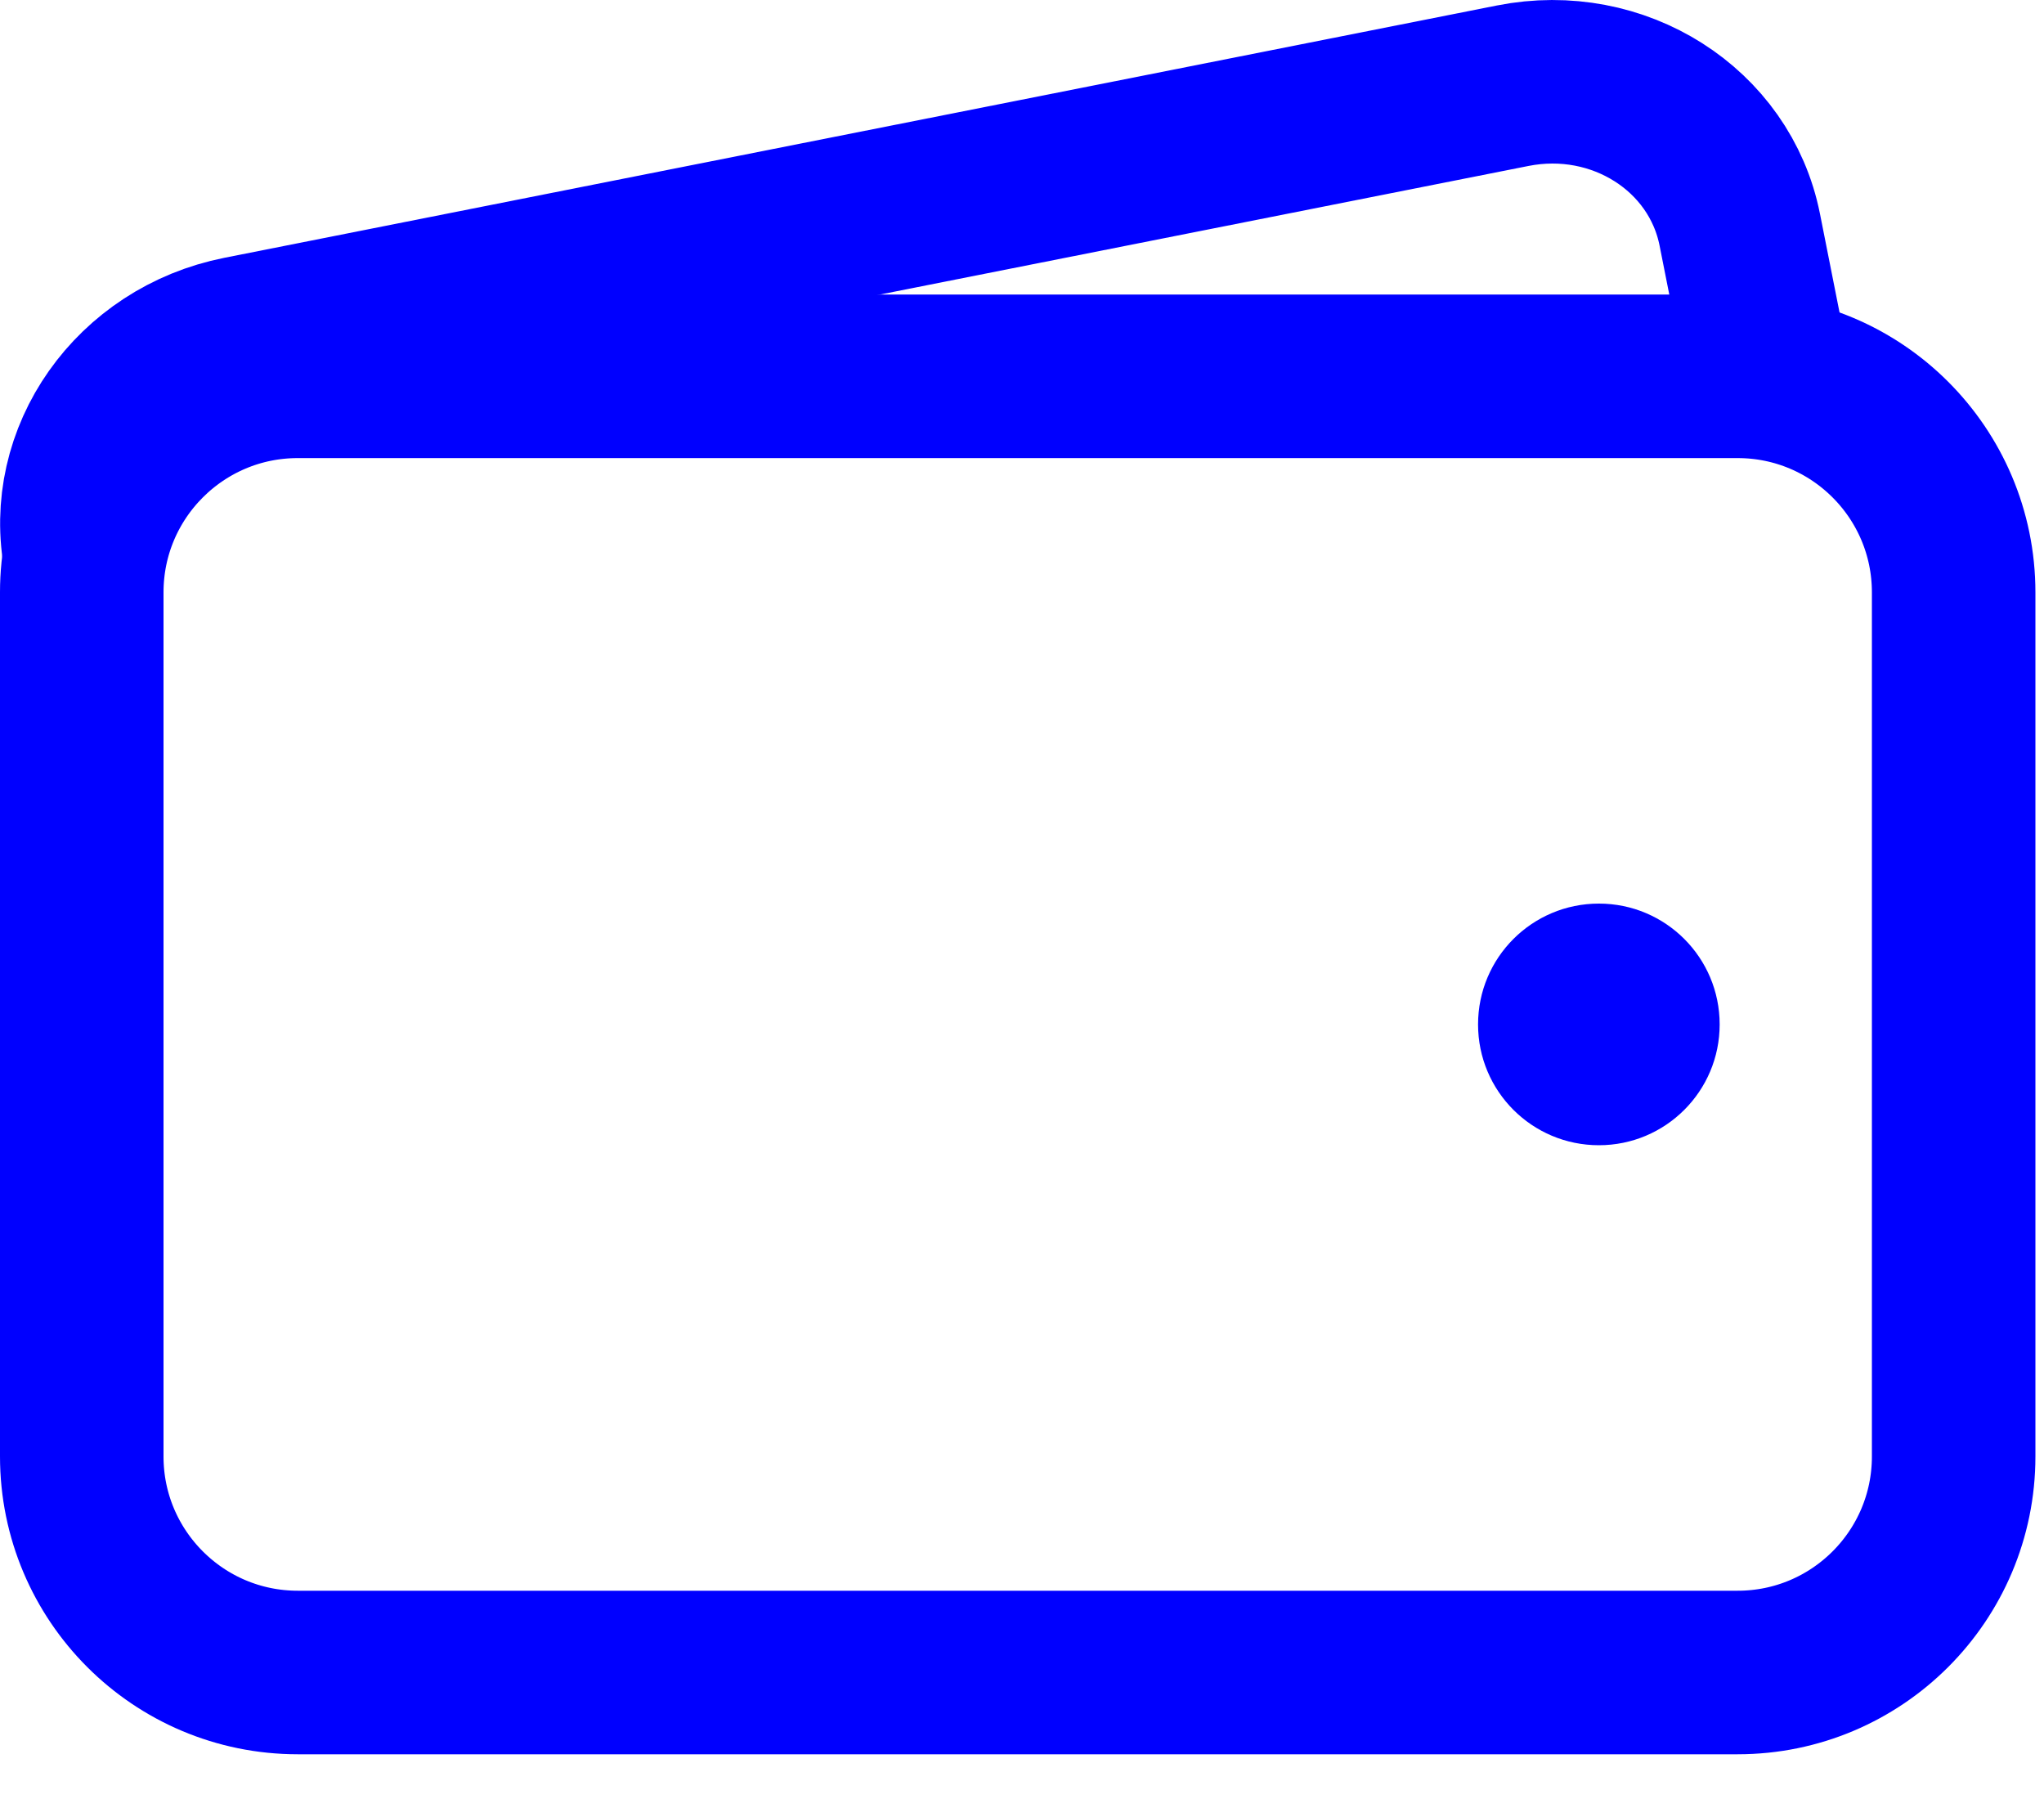 <svg width="25" height="22" viewBox="0 0 25 22" fill="none" xmlns="http://www.w3.org/2000/svg">
<path d="M21.253 4.602H3.642C2.183 4.602 1 5.785 1 7.244V17.811C1 19.27 2.183 20.453 3.642 20.453H21.253C22.712 20.453 23.895 19.27 23.895 17.811V7.244C23.895 5.785 22.712 4.602 21.253 4.602Z" stroke="#0000FF" stroke-width="2" stroke-linejoin="round"/>
<path d="M1.043 6.821C0.8 5.592 1.648 4.39 2.937 4.134L18.503 1.048C19.793 0.793 21.035 1.581 21.279 2.809L21.735 5.107" stroke="#0000FF" stroke-width="2" stroke-linejoin="round"/>
<path d="M19.556 14.005C20.372 14.005 21.033 13.344 21.033 12.528C21.033 11.711 20.372 11.05 19.556 11.05C18.739 11.05 18.078 11.711 18.078 12.528C18.078 13.344 18.739 14.005 19.556 14.005Z" fill="#0000FF"/>
</svg>
